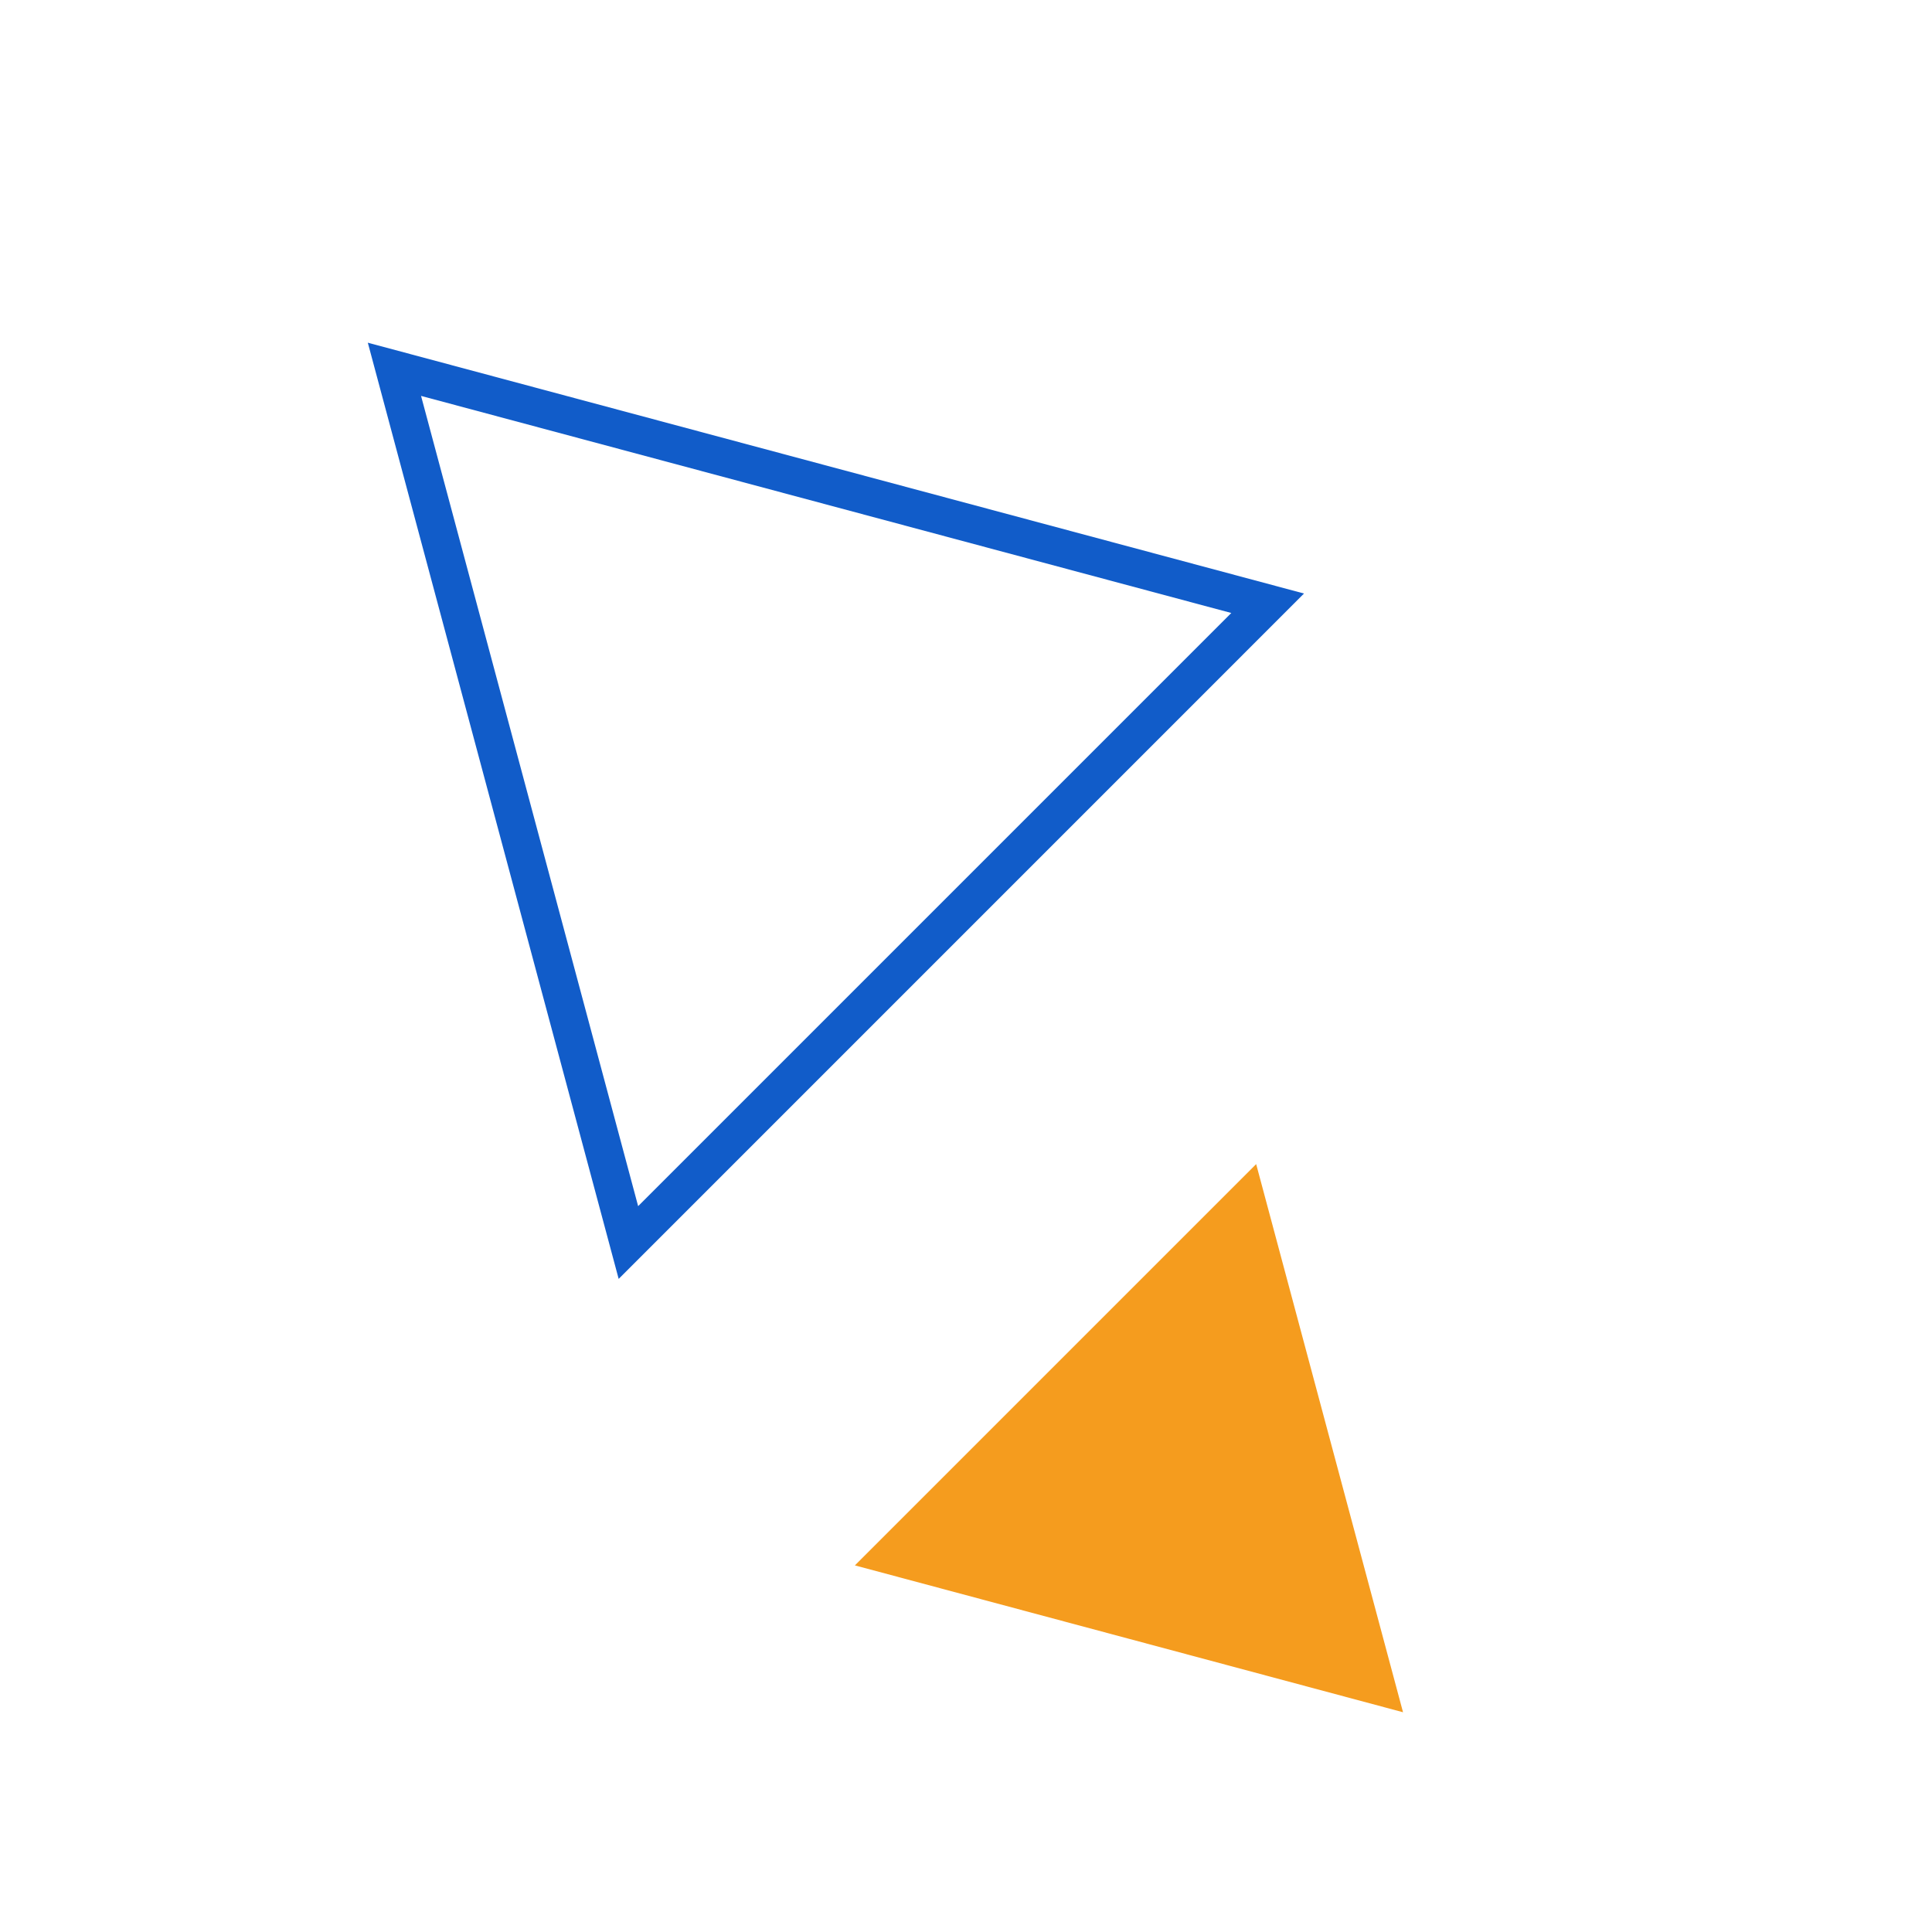 <svg width="63" height="63" viewBox="0 0 63 63" fill="none" xmlns="http://www.w3.org/2000/svg">
<path d="M42.522 19.354L20.174 41.703L11.994 11.175L42.522 19.354ZM20.809 39.331L40.151 19.989L13.73 12.91L20.809 39.331Z" fill="#115CC9"/>
<path d="M45.751 55.834L36.813 53.439L27.877 51.045L34.42 44.502L40.962 37.96L43.356 46.897L45.751 55.834Z" fill="#F59C1E"/>
</svg>

